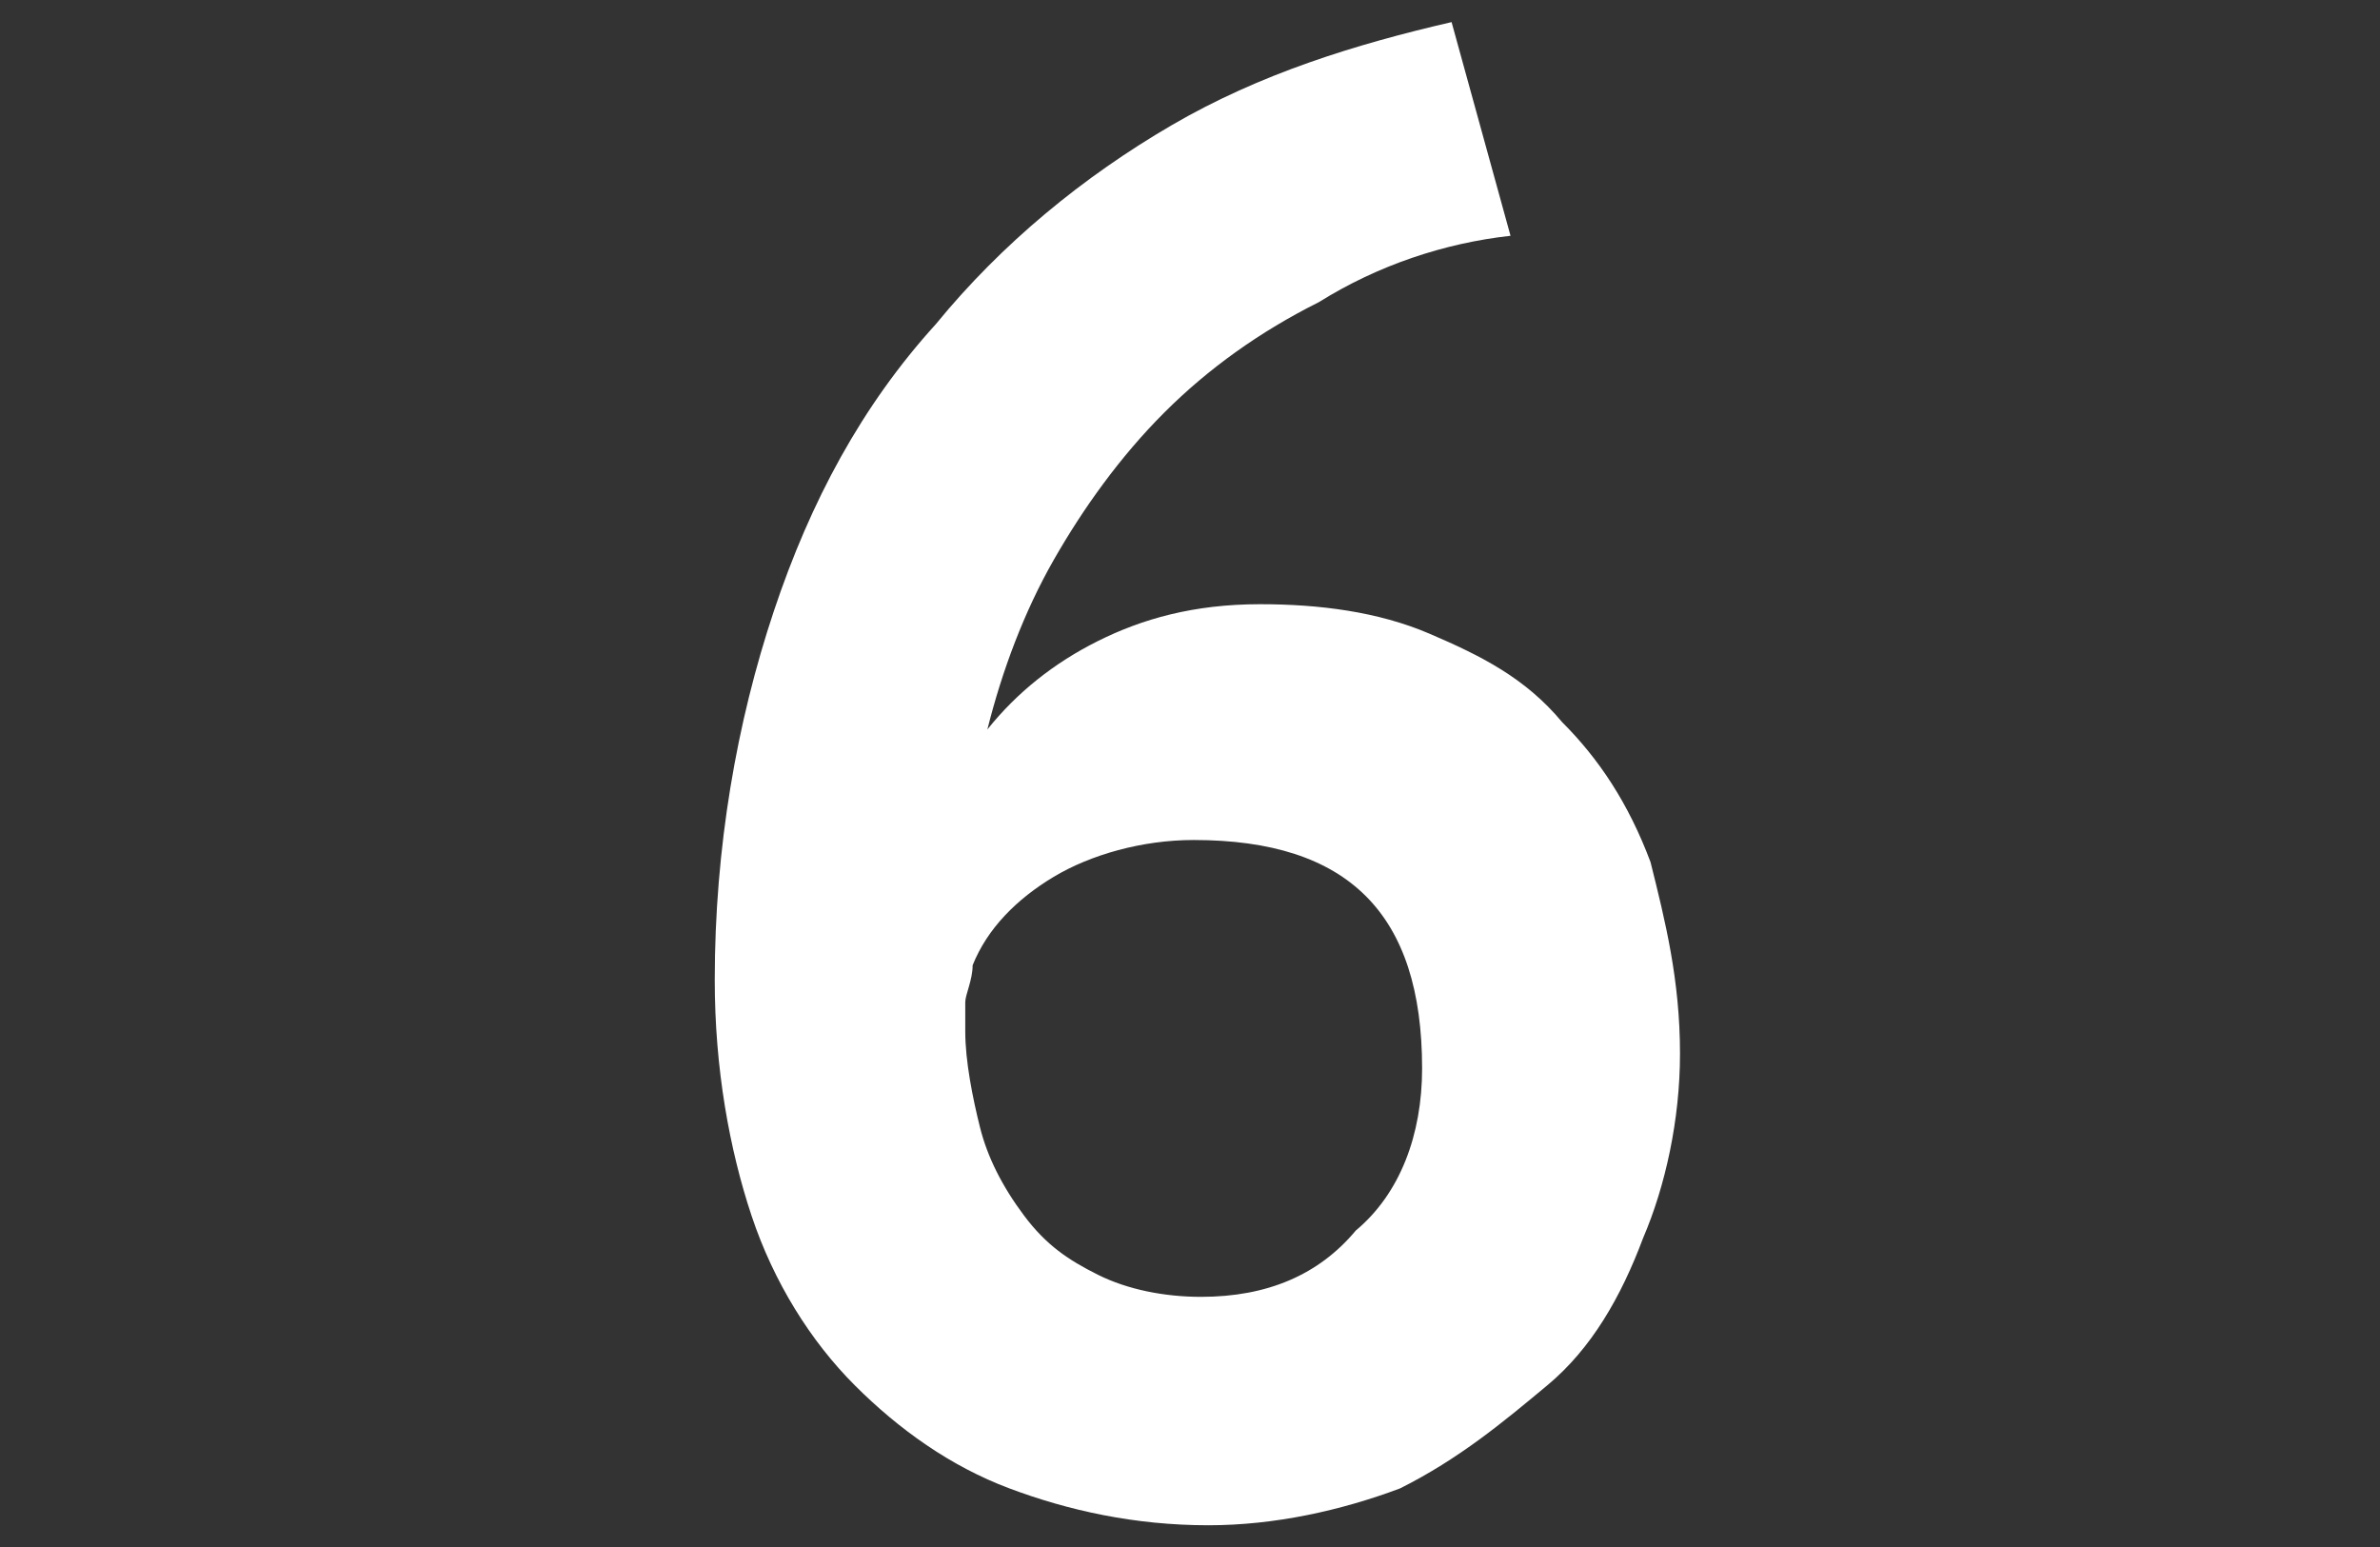 <?xml version="1.0" encoding="utf-8"?>
<!-- Generator: Adobe Illustrator 18.1.1, SVG Export Plug-In . SVG Version: 6.00 Build 0)  -->
<!DOCTYPE svg PUBLIC "-//W3C//DTD SVG 1.1//EN" "http://www.w3.org/Graphics/SVG/1.1/DTD/svg11.dtd">
<svg version="1.1" id="Vrstva_1" xmlns="http://www.w3.org/2000/svg" xmlns:xlink="http://www.w3.org/1999/xlink" x="0px" y="0px"
	 viewBox="0 0 32.3 21" enable-background="new 0 0 32.3 21" xml:space="preserve">
<rect x="0" y="0" width="32.3" height="21" fill="#333333" stroke="none"/>
<g>
	<path fill="#FFFFFF" d="M22.8,14.3c0,0.9-0.2,1.8-0.5,2.5c-0.3,0.8-0.7,1.5-1.3,2s-1.2,1-2,1.4c-0.8,0.3-1.7,0.5-2.6,0.5
		c-1,0-1.9-0.2-2.7-0.5c-0.8-0.3-1.5-0.8-2.1-1.4c-0.6-0.6-1.1-1.4-1.4-2.3c-0.3-0.9-0.5-2-0.5-3.2c0-1.8,0.3-3.5,0.8-5
		s1.2-2.8,2.2-3.9c0.9-1.1,2-2,3.2-2.7c1.2-0.7,2.5-1.1,3.8-1.4l0.8,2.9c-0.9,0.1-1.8,0.4-2.6,0.9c-0.8,0.4-1.5,0.9-2.1,1.5
		c-0.6,0.6-1.1,1.3-1.5,2c-0.4,0.7-0.7,1.5-0.9,2.3c0.4-0.5,0.9-0.9,1.5-1.2c0.6-0.3,1.3-0.5,2.2-0.5c0.8,0,1.6,0.1,2.3,0.4
		c0.7,0.3,1.3,0.6,1.8,1.2c0.5,0.5,0.9,1.1,1.2,1.9C22.6,12.5,22.8,13.3,22.8,14.3z M19.3,14.5c0-2.1-1-3.1-3.1-3.1
		c-0.7,0-1.4,0.2-1.9,0.5c-0.5,0.3-0.9,0.7-1.1,1.2c0,0.2-0.1,0.4-0.1,0.5s0,0.3,0,0.4c0,0.4,0.1,0.9,0.2,1.3s0.3,0.8,0.6,1.2
		s0.6,0.6,1,0.8c0.4,0.2,0.9,0.3,1.4,0.3c0.9,0,1.6-0.3,2.1-0.9C19,16.2,19.3,15.4,19.3,14.5z"/>
</g>
<g>
</g>
<g>
</g>
<g>
</g>
<g>
</g>
<g>
</g>
<g>
</g>
</svg>
